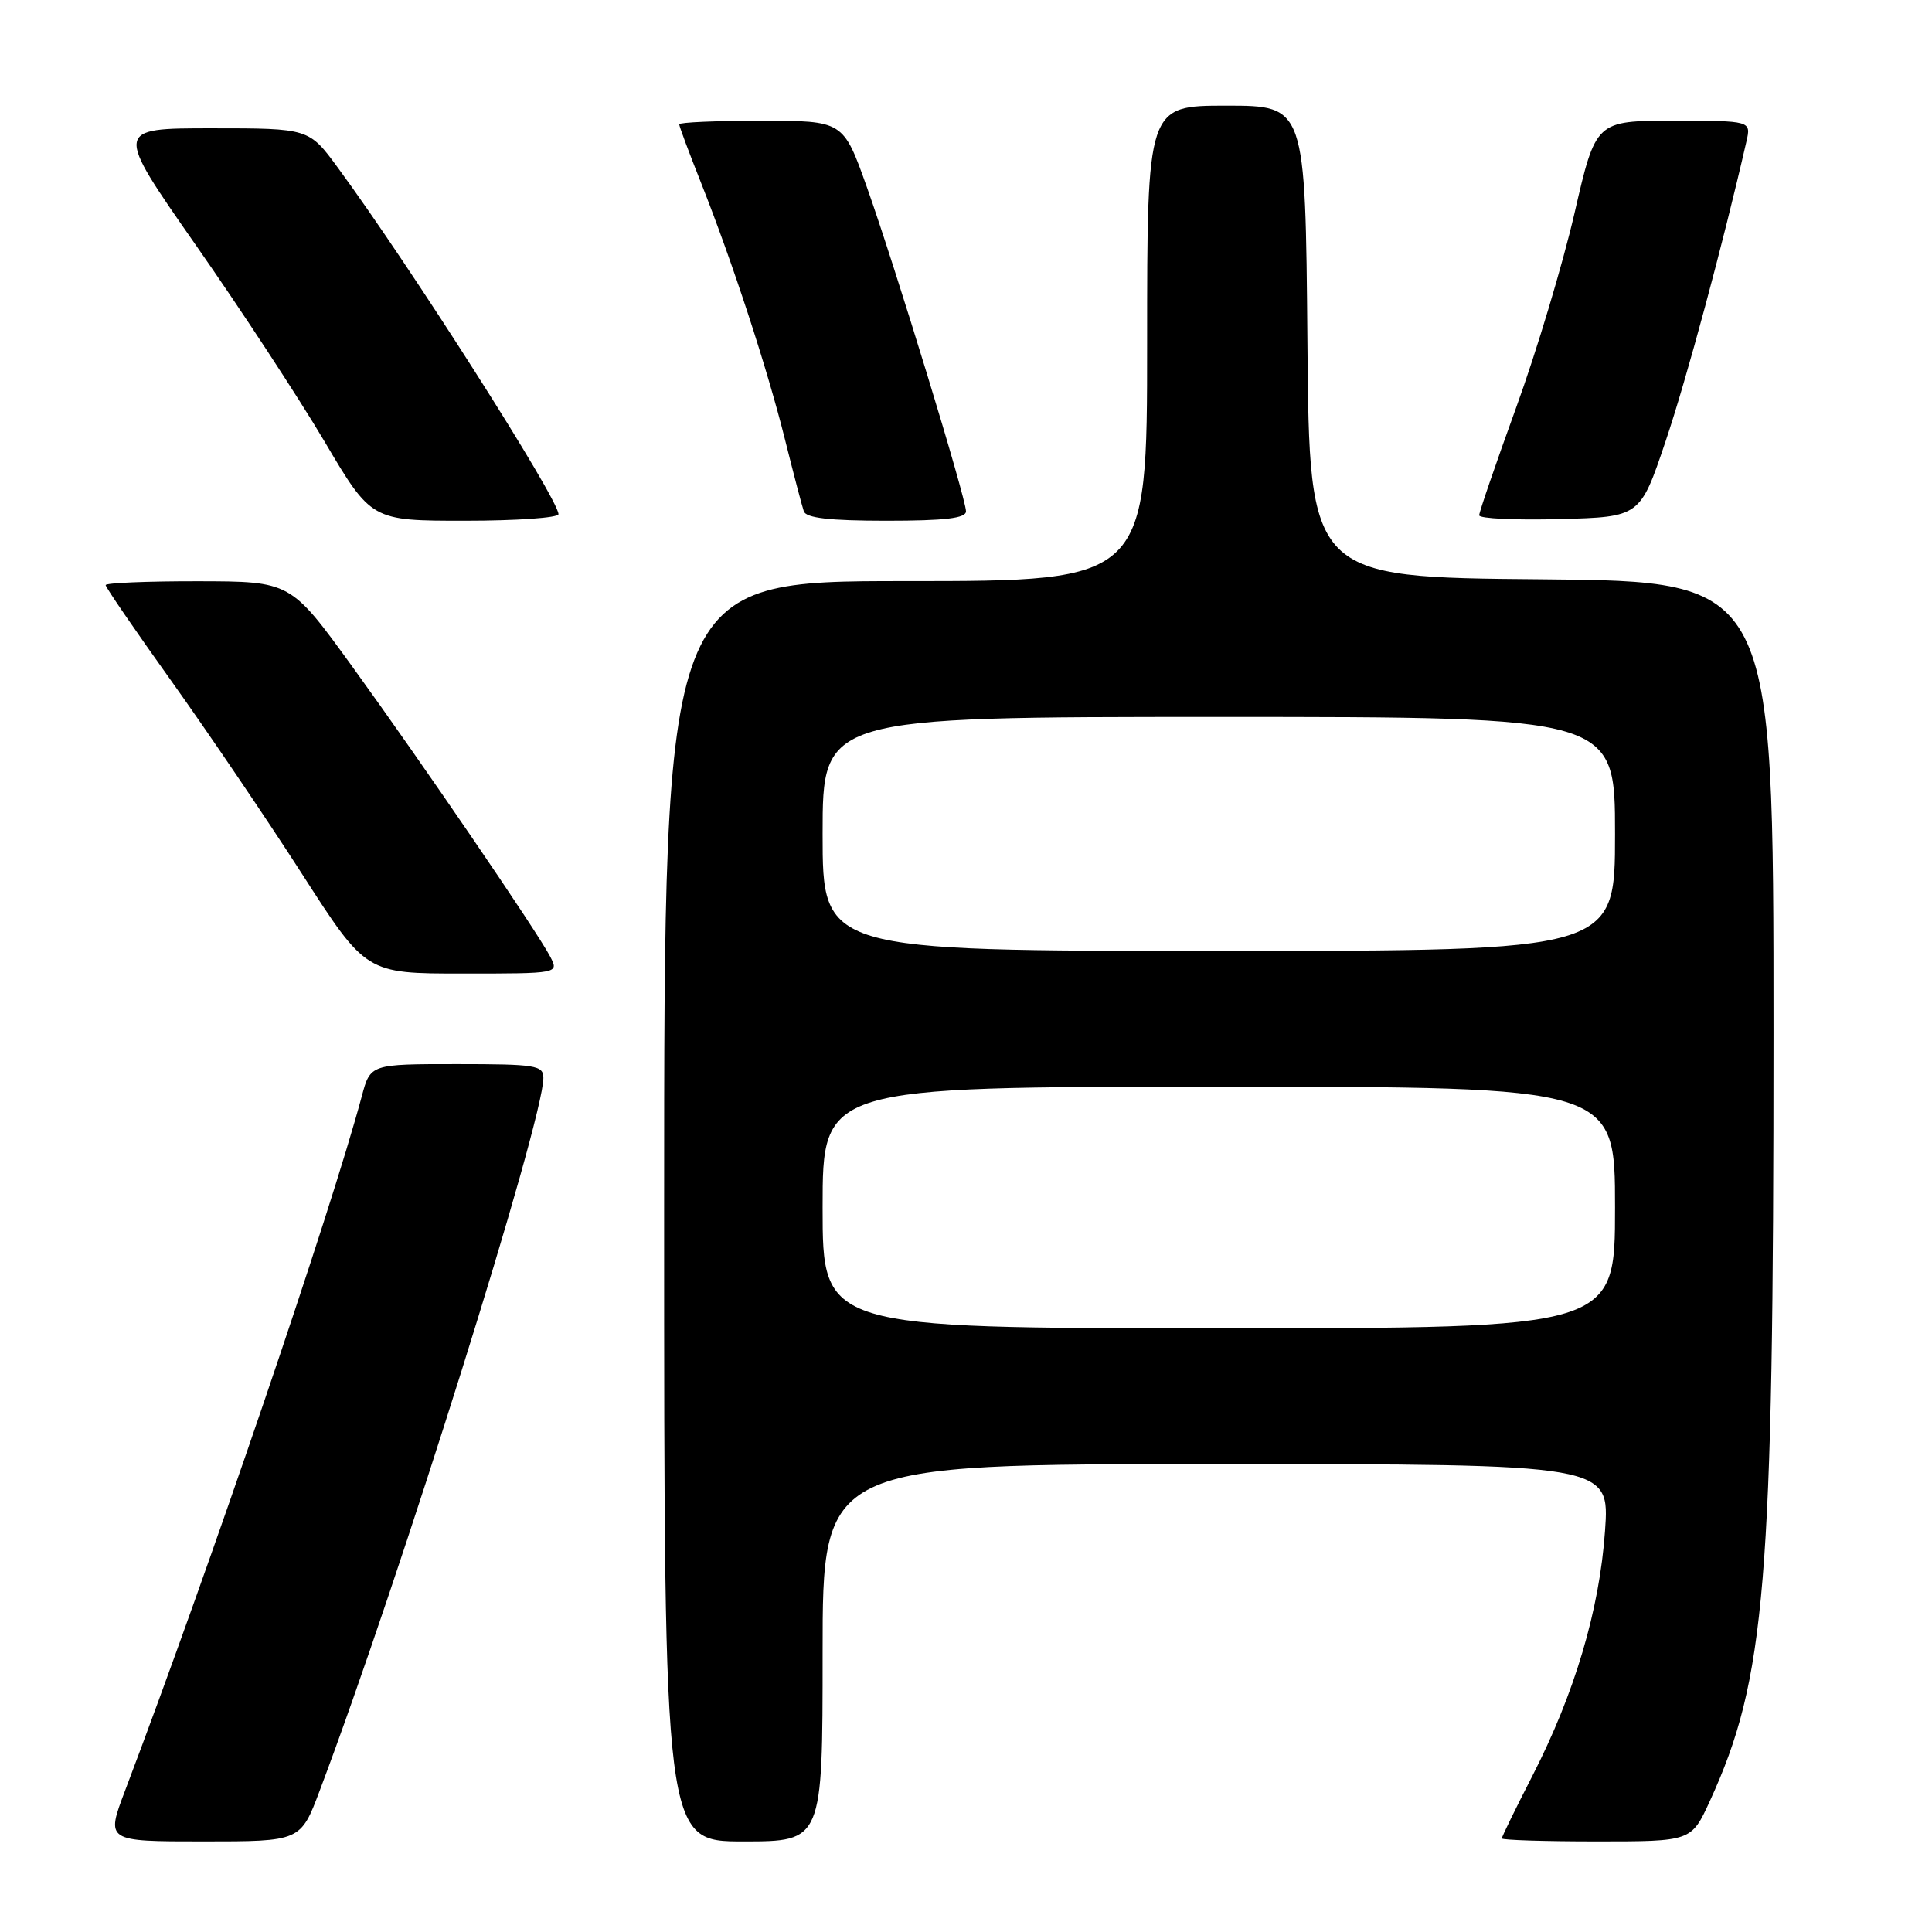 <?xml version="1.0" encoding="UTF-8" standalone="no"?>
<!DOCTYPE svg PUBLIC "-//W3C//DTD SVG 1.1//EN" "http://www.w3.org/Graphics/SVG/1.1/DTD/svg11.dtd" >
<svg xmlns="http://www.w3.org/2000/svg" xmlns:xlink="http://www.w3.org/1999/xlink" version="1.1" viewBox="0 0 256 256">
 <g >
 <path fill="currentColor"
d=" M 42.37 237.25 C 52.98 209.14 72.00 148.51 72.00 142.83 C 72.00 141.16 70.97 141.00 60.54 141.00 C 49.08 141.00 49.08 141.00 47.94 145.25 C 43.79 160.76 27.83 207.56 16.58 237.25 C 14.02 244.00 14.02 244.00 26.92 244.00 C 39.83 244.00 39.83 244.00 42.37 237.25 Z  M 109.00 219.00 C 109.00 194.00 109.00 194.00 161.15 194.00 C 213.30 194.00 213.30 194.00 212.67 202.89 C 211.93 213.36 208.65 224.38 203.03 235.35 C 200.81 239.67 199.00 243.38 199.00 243.60 C 199.00 243.82 204.65 244.00 211.56 244.00 C 224.11 244.00 224.11 244.00 226.56 238.66 C 233.97 222.47 235.00 210.02 235.00 136.84 C 235.00 77.03 235.00 77.03 204.25 76.76 C 173.50 76.50 173.50 76.50 173.24 45.25 C 172.97 14.00 172.97 14.00 162.49 14.00 C 152.00 14.00 152.00 14.00 152.00 45.50 C 152.00 77.00 152.00 77.00 120.00 77.00 C 88.00 77.00 88.00 77.00 88.00 160.50 C 88.00 244.00 88.00 244.00 98.50 244.00 C 109.00 244.00 109.00 244.00 109.00 219.00 Z  M 72.90 126.75 C 71.15 123.40 55.91 101.07 46.64 88.27 C 38.50 77.04 38.50 77.04 26.25 77.02 C 19.51 77.01 14.00 77.24 14.00 77.53 C 14.00 77.82 17.94 83.57 22.75 90.30 C 27.56 97.04 35.33 108.50 40.00 115.77 C 48.50 129.00 48.50 129.00 61.29 129.00 C 74.07 129.00 74.07 129.00 72.90 126.75 Z  M 74.00 68.13 C 74.00 66.12 54.35 35.26 44.79 22.25 C 40.94 17.00 40.94 17.00 28.04 17.00 C 15.15 17.00 15.15 17.00 25.95 32.48 C 31.90 40.99 39.56 52.69 42.99 58.48 C 49.21 69.00 49.21 69.00 61.61 69.00 C 68.42 69.00 74.00 68.61 74.00 68.13 Z  M 128.00 67.75 C 127.99 65.99 118.59 35.25 114.85 24.75 C 111.73 16.00 111.73 16.00 100.86 16.00 C 94.89 16.00 90.00 16.21 90.00 16.47 C 90.00 16.73 91.30 20.22 92.89 24.22 C 97.08 34.80 101.64 48.74 104.01 58.22 C 105.15 62.77 106.27 67.06 106.51 67.75 C 106.81 68.64 109.94 69.00 117.47 69.00 C 125.23 69.00 128.00 68.67 128.00 67.75 Z  M 220.69 58.50 C 223.47 50.27 228.28 32.43 231.41 18.75 C 232.04 16.00 232.04 16.00 221.74 16.00 C 211.45 16.00 211.45 16.00 208.63 28.25 C 207.07 34.99 203.60 46.58 200.90 54.00 C 198.21 61.42 196.00 67.85 196.00 68.28 C 196.00 68.71 200.80 68.94 206.66 68.78 C 217.32 68.50 217.32 68.50 220.69 58.50 Z  M 109.00 160.00 C 109.00 144.00 109.00 144.00 161.50 144.00 C 214.00 144.00 214.00 144.00 214.00 160.00 C 214.00 176.00 214.00 176.00 161.50 176.00 C 109.00 176.00 109.00 176.00 109.00 160.00 Z  M 109.00 110.50 C 109.00 95.00 109.00 95.00 161.50 95.00 C 214.00 95.00 214.00 95.00 214.00 110.50 C 214.00 126.00 214.00 126.00 161.50 126.00 C 109.00 126.00 109.00 126.00 109.00 110.50 Z "/>
</g>
</svg>